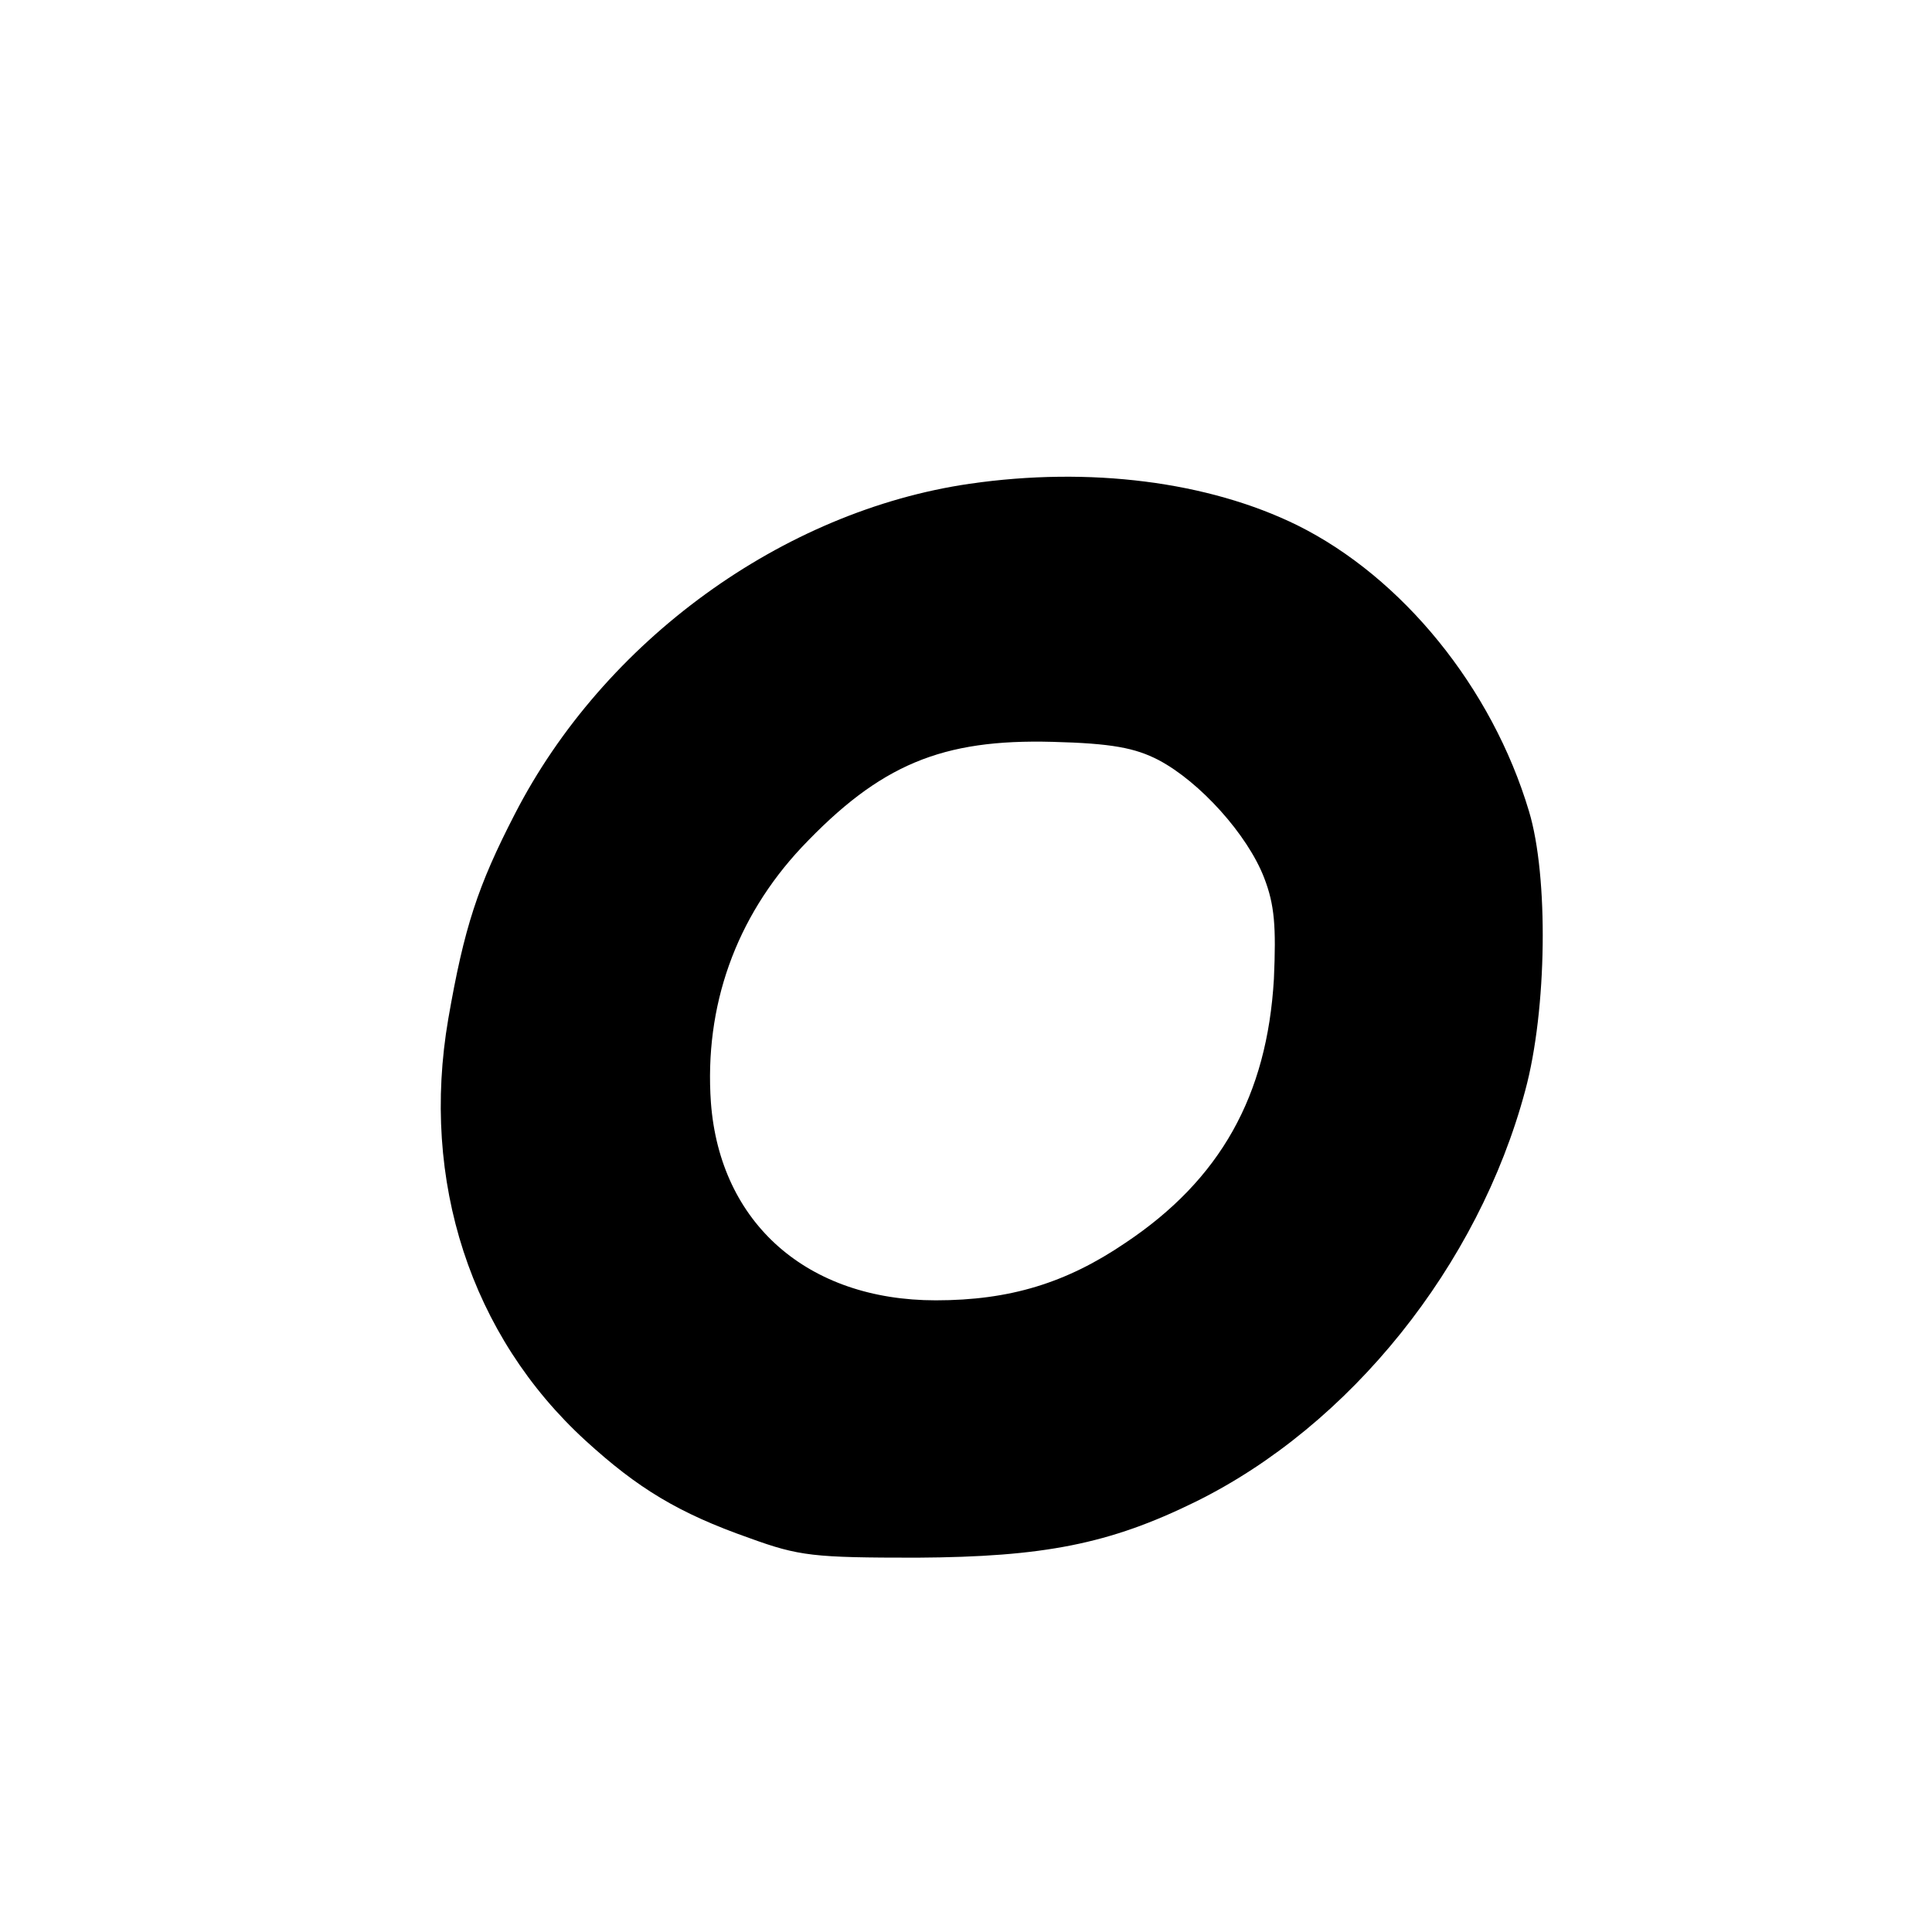 <?xml version="1.0" standalone="no"?>
<!DOCTYPE svg PUBLIC "-//W3C//DTD SVG 20010904//EN"
 "http://www.w3.org/TR/2001/REC-SVG-20010904/DTD/svg10.dtd">
<svg version="1.0" xmlns="http://www.w3.org/2000/svg"
 width="256pt" height="256pt" viewBox="0 0 256 256"
 preserveAspectRatio="xMidYMid meet">

<g transform="translate(0,256) scale(0.1,-0.1)"
fill="#000000" stroke="none">
<path d="M1285 1919 c-248 -36 -485 -208 -603 -438 -49 -95 -67 -150 -88 -271
-37 -215 30 -420 182 -559 69 -63 123 -96 217 -129 66 -24 85 -26 222 -26 168
1 255 18 369 74 205 101 375 313 437 545 29 107 31 284 5 370 -49 164 -168
310 -307 379 -118 58 -275 78 -434 55z m250 -366 c55 -29 118 -99 140 -156 14
-36 16 -65 13 -134 -9 -155 -71 -266 -197 -350 -78 -53 -153 -76 -251 -76
-170 0 -286 102 -298 262 -9 128 33 245 120 338 104 110 186 144 333 140 78
-2 109 -8 140 -24z"/>
</g>
</svg>
